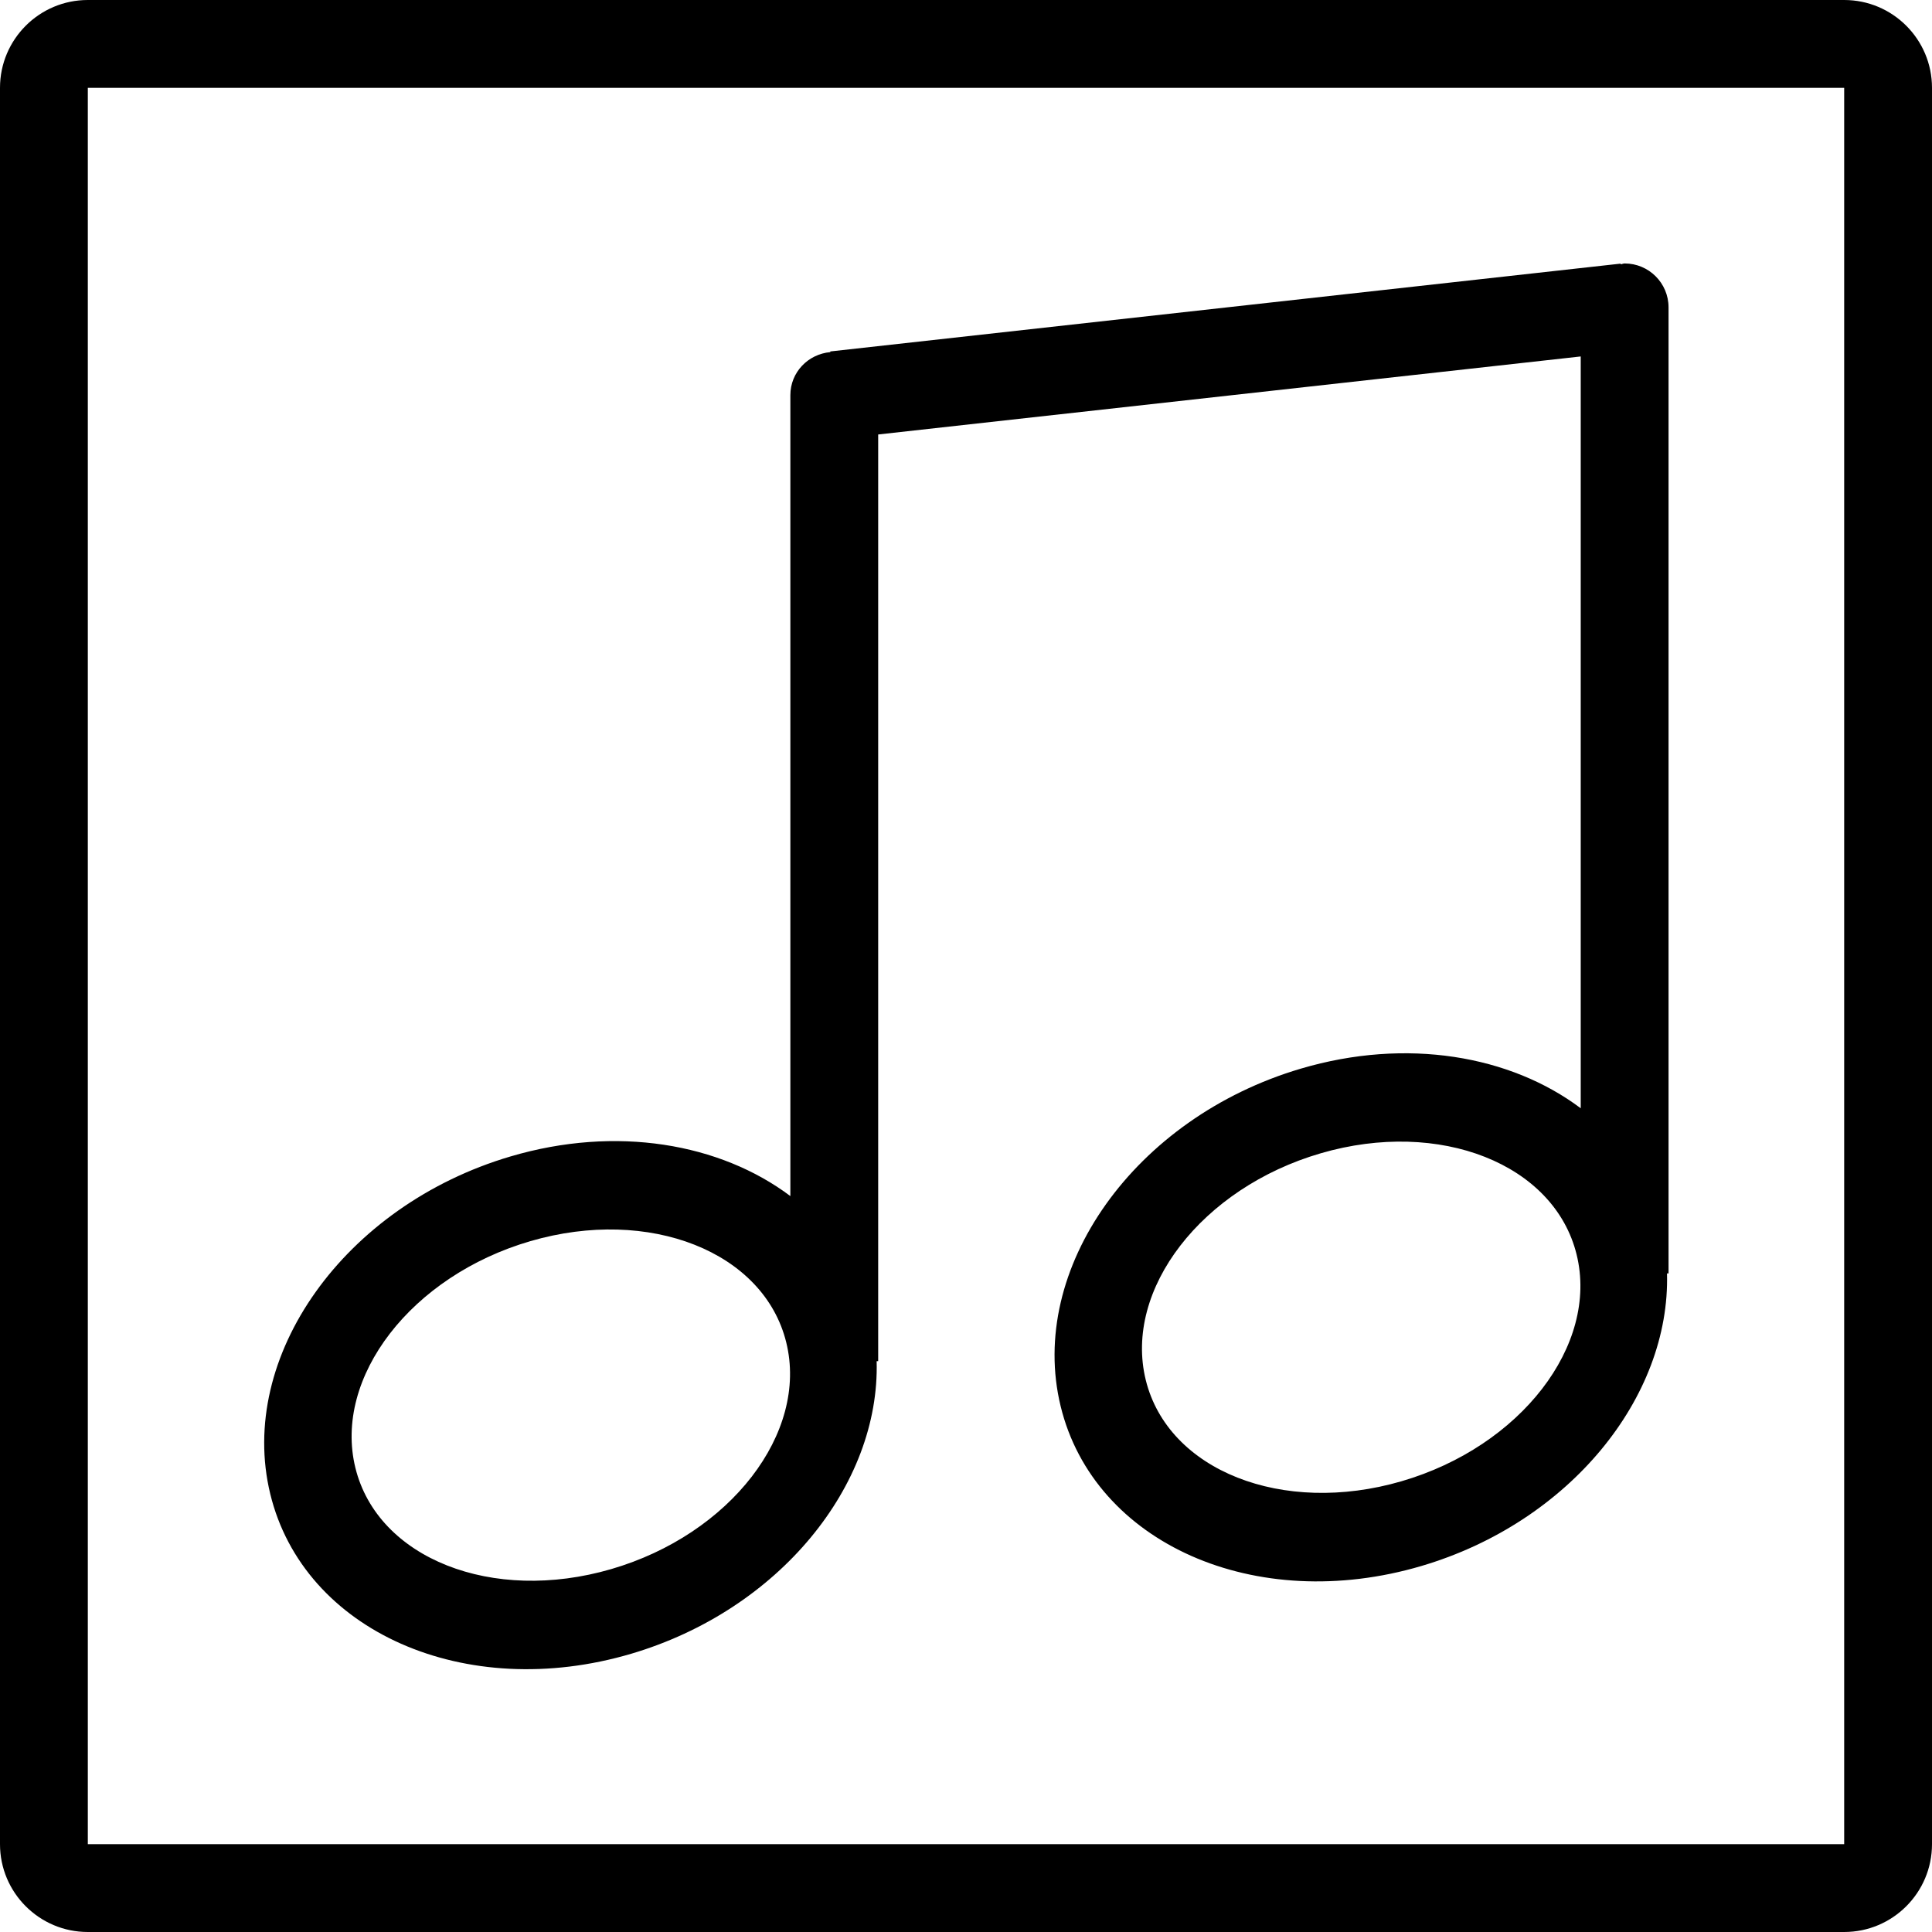 <?xml version="1.0" encoding="iso-8859-1"?>
<!-- Generator: Adobe Illustrator 16.0.4, SVG Export Plug-In . SVG Version: 6.00 Build 0)  -->
<!DOCTYPE svg PUBLIC "-//W3C//DTD SVG 1.1//EN" "http://www.w3.org/Graphics/SVG/1.1/DTD/svg11.dtd">
<svg version="1.1" id="Layer_1" xmlns="http://www.w3.org/2000/svg" xmlns:xlink="http://www.w3.org/1999/xlink" x="0px" y="0px"
	 width="44px" height="44px" viewBox="0 0 44 44" style="enable-background:new 0 0 44 44;" xml:space="preserve">
<g id="_x31_042-album-toolbar_x40_2x.png">
	<g>
		<path d="M14.376,37.663c3.371-0.997,5.667-3.841,5.589-6.663H20V9.895l16-1.777V25.24c-1.598-1.201-3.962-1.616-6.376-0.902
			c-3.78,1.117-6.229,4.558-5.469,7.686c0.76,3.127,4.44,4.757,8.221,3.639c3.371-0.996,5.667-3.84,5.589-6.662H38V7
			c0-0.552-0.447-1-1-1c-0.031,0-0.059,0.016-0.089,0.019l-0.002-0.015l-18,2l0.002,0.015C18.402,8.065,18,8.479,18,9v18.24
			c-1.598-1.201-3.962-1.616-6.376-0.902c-3.78,1.117-6.229,4.558-5.469,7.686C6.915,37.15,10.596,38.78,14.376,37.663z
			 M31.92,33.734c-2.709,0.79-5.318-0.242-5.826-2.305s1.276-4.375,3.986-5.164c2.709-0.79,5.318,0.242,5.826,2.305
			C36.415,30.633,34.63,32.945,31.92,33.734z M12.08,28.266c2.709-0.79,5.318,0.242,5.826,2.305
			c0.509,2.062-1.276,4.375-3.986,5.164c-2.709,0.79-5.318-0.242-5.826-2.305S9.37,29.055,12.08,28.266z M42,0H2
			C0.896,0,0,0.896,0,2v40c0,1.104,0.896,2,2,2h40c1.104,0,2-0.896,2-2V2C44,0.896,43.104,0,42,0z M42,42H2V2h40V42z"/>
	</g>
</g>
<g>
</g>
<g>
</g>
<g>
</g>
<g>
</g>
<g>
</g>
<g>
</g>
<g>
</g>
<g>
</g>
<g>
</g>
<g>
</g>
<g>
</g>
<g>
</g>
<g>
</g>
<g>
</g>
<g>
</g>
</svg>
